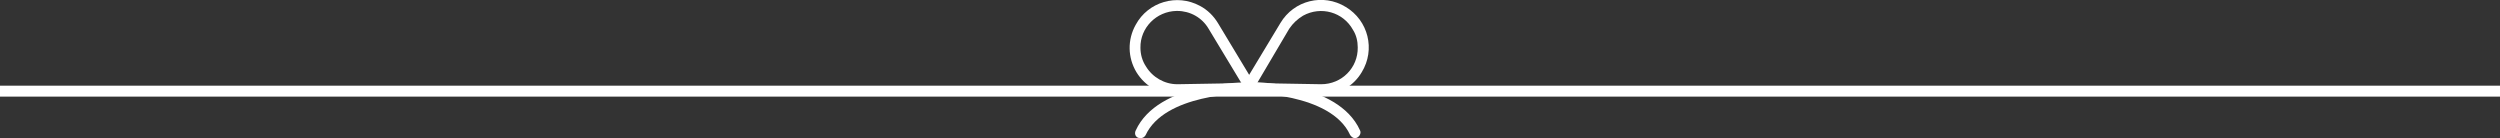 <?xml version="1.0" encoding="utf-8"?>
<!-- Generator: Adobe Illustrator 23.1.1, SVG Export Plug-In . SVG Version: 6.00 Build 0)  -->
<svg version="1.1" id="レイヤー_1" xmlns="http://www.w3.org/2000/svg" xmlns:xlink="http://www.w3.org/1999/xlink" x="0px"
	 y="0px" viewBox="0 0 685.7 37.9" style="enable-background:new 0 0 685.7 37.9;" xml:space="preserve">
<rect x="0" y="0" width="685.7" height="37.9" fill="#333333" stroke="none"/>
<style type="text/css">
	.st0{fill:#FFFFFF;}
</style>
<title>アセット 1</title>
<g>
	<g id="モニター">
		<path class="st0" d="M322.9,26.1c-4.6,0-8.8-2.4-11.2-6.3c-2.4-4-2.5-8.9-0.2-13c3.4-6.3,11.3-8.6,17.6-5.2c2.1,1.1,3.8,2.8,5,4.8
			l11.7,19.4l-22.6,0.4L322.9,26.1z M322.9,3h-0.2c-5.5,0.1-10,4.6-9.9,10.1c0,1.8,0.5,3.6,1.5,5.1c1.8,3,5.1,4.9,8.6,4.9h0.2
			l17.4-0.3l-9-14.9C329.7,4.8,326.4,3,322.9,3z"/>
		<path class="st0" d="M362.4,26.1h-0.3l-22.6-0.4l11.7-19.4c3.7-6.2,11.7-8.2,17.9-4.4c6.2,3.7,8.2,11.7,4.4,17.9l0,0
			C371.2,23.7,367,26.1,362.4,26.1z M344.8,22.8l17.4,0.3h0.2c5.6,0,10.1-4.5,10-10.1c0-1.7-0.4-3.4-1.3-4.8
			c-2.7-4.9-8.8-6.6-13.7-3.9c-1.5,0.9-2.8,2.1-3.8,3.6L344.8,22.8z"/>
		<path class="st0" d="M312.8,37.9c-0.2,0-0.4-0.1-0.6-0.1c-0.8-0.3-1.1-1.2-0.7-2c6.1-13.4,29.7-13.2,30.7-13.2
			c0.8,0,1.5,0.7,1.5,1.5s-0.7,1.5-1.5,1.5h-0.1c-1.5,0-22.7,0.2-27.9,11.5C313.9,37.6,313.4,37.9,312.8,37.9z"/>
		<path class="st0" d="M371.7,37.9c-0.6,0-1.1-0.4-1.4-0.9c-5.3-11.6-27.7-11.5-28-11.5l0,0c-0.8,0-1.5-0.7-1.5-1.5s0.7-1.5,1.5-1.5
			c1,0,24.6-0.2,30.7,13.2c0.4,0.7,0,1.6-0.7,2c0,0,0,0,0,0C372.1,37.8,371.9,37.9,371.7,37.9z"/>
		<rect y="23.5" class="st0" width="685.7" height="3"/>
	</g>
</g>
</svg>
